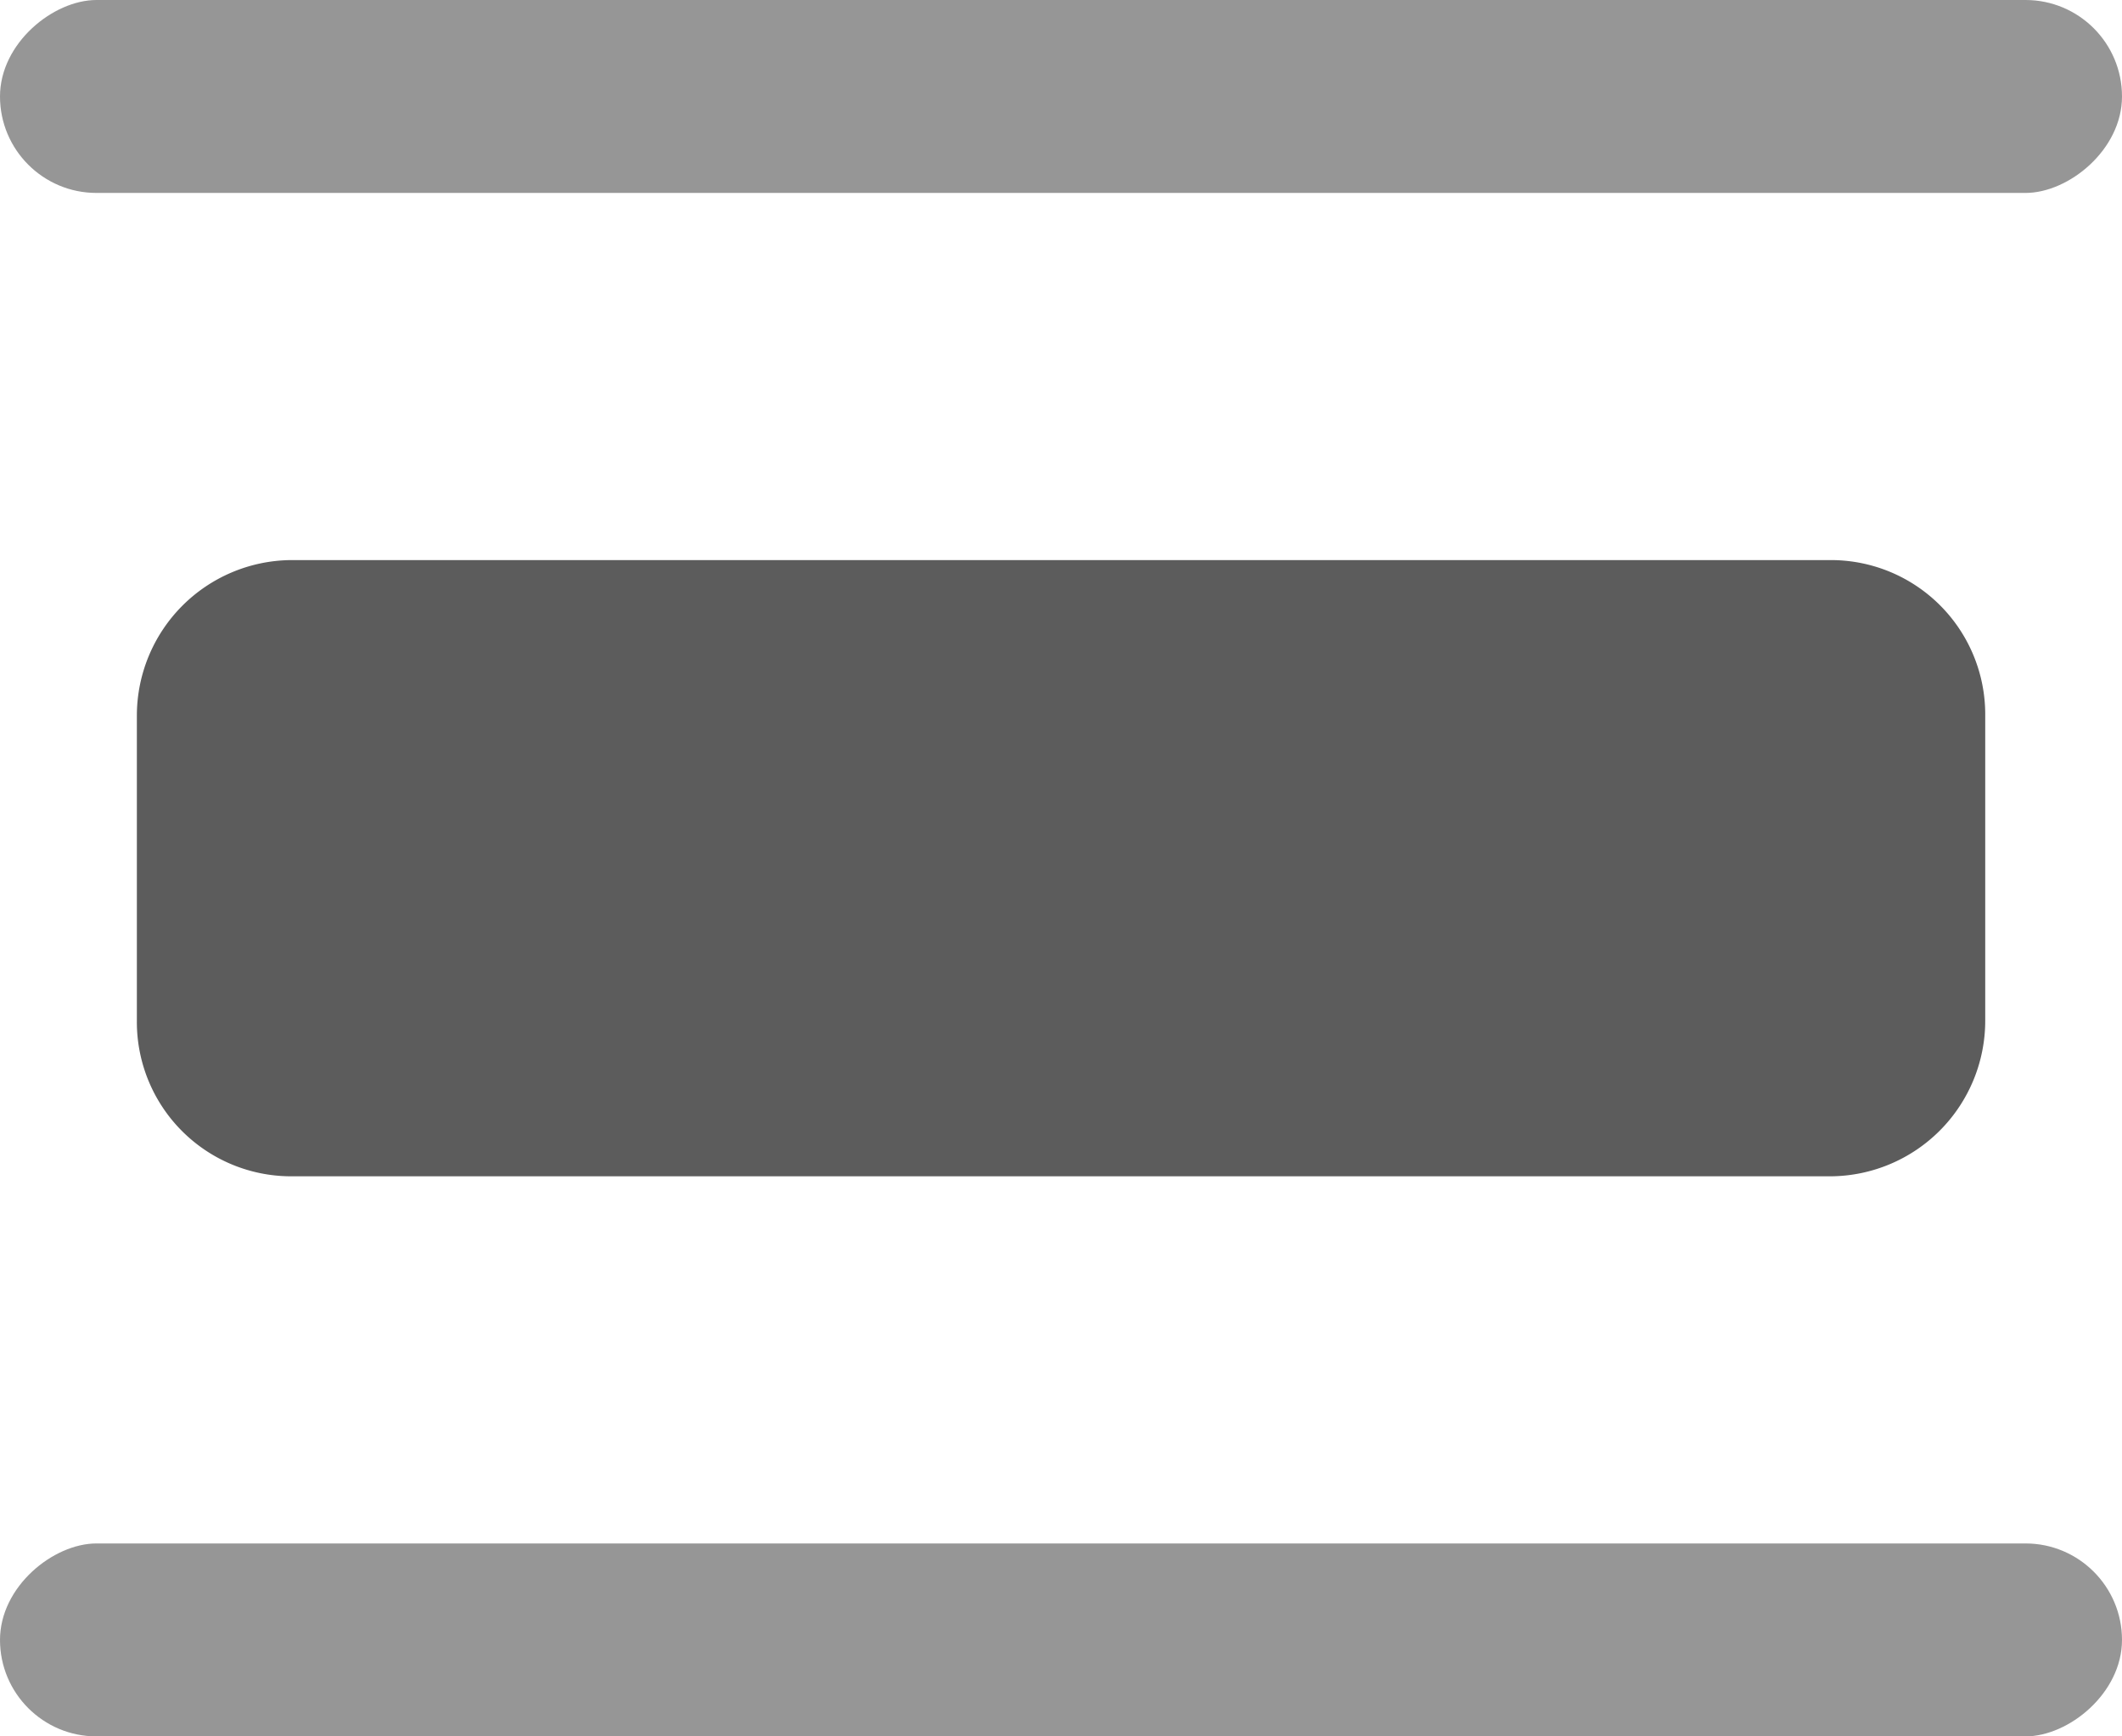 <svg xmlns="http://www.w3.org/2000/svg" width="22" height="18" viewBox="0 0 22 18">
  <g id="icon-hdist" transform="translate(22.977) rotate(90)" opacity="0.637">
    <path id="Path_16" data-name="Path 16" d="M7.775,1A1.613,1.613,0,0,1,9.388,2.6V18.563a1.6,1.6,0,0,1-1.613,1.6H4.613A1.613,1.613,0,0,1,3,18.563V2.6A1.6,1.6,0,0,1,4.613,1Z" transform="translate(2.806 1.395)" fill-rule="evenodd"/>
    <rect id="Rectangle_52" data-name="Rectangle 52" width="2" height="22" rx="1" transform="translate(2 22.977) rotate(180)" fill="#5b5b5b"/>
    <rect id="Rectangle_53" data-name="Rectangle 53" width="2" height="22" rx="1" transform="translate(18 22.977) rotate(180)" fill="#5b5b5b"/>
  </g>
</svg>

